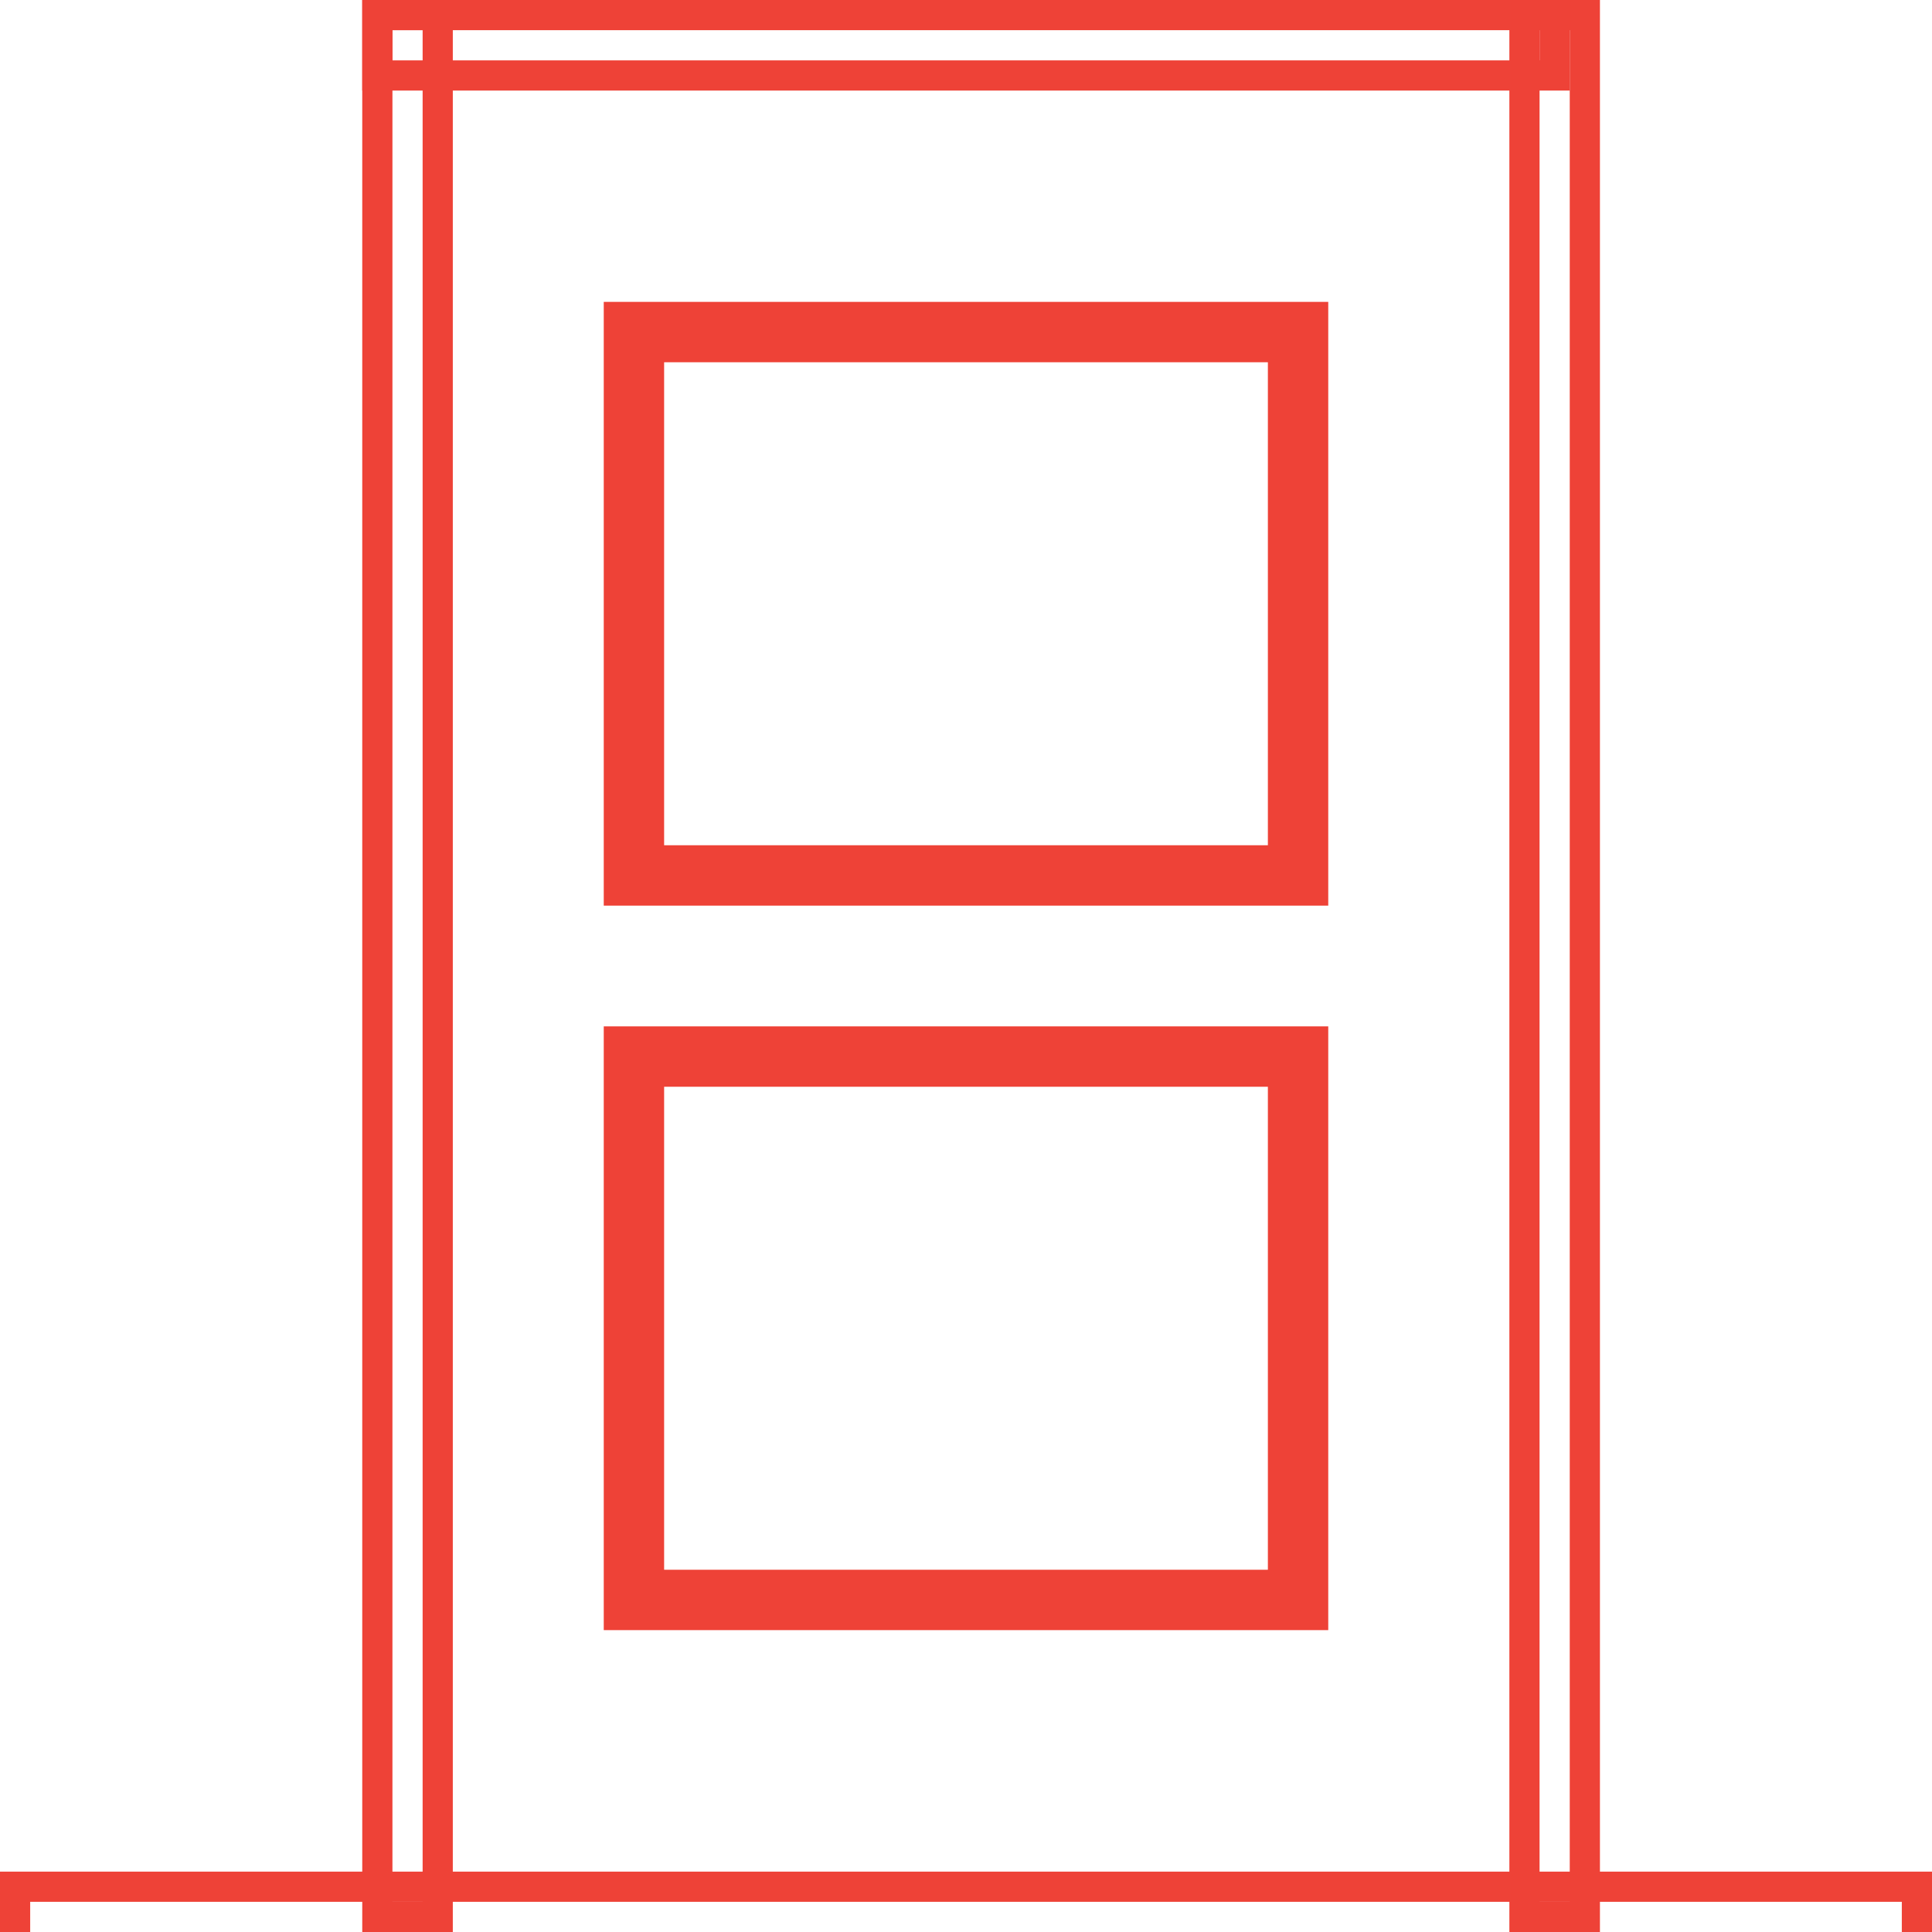 <svg xmlns="http://www.w3.org/2000/svg" width="32" height="32" viewBox="0 0 32 32">
    <g fill="none" fill-rule="evenodd" stroke="#EE4237">
        <path stroke-width=".5" d="M.25 31.25H31.75V32.25H.25zM6.25.25H25.75V1.25H6.25z"/>
        <path stroke-width=".5" d="M6.25.25H7.25V31.75H6.25zM25.25.25H26.25V31.75H25.25z"/>
        <path d="M10.5 5.5H21.5V14.5H10.5zM10.5 17.5H21.5V26.5H10.5z"/>
    </g>
</svg>
